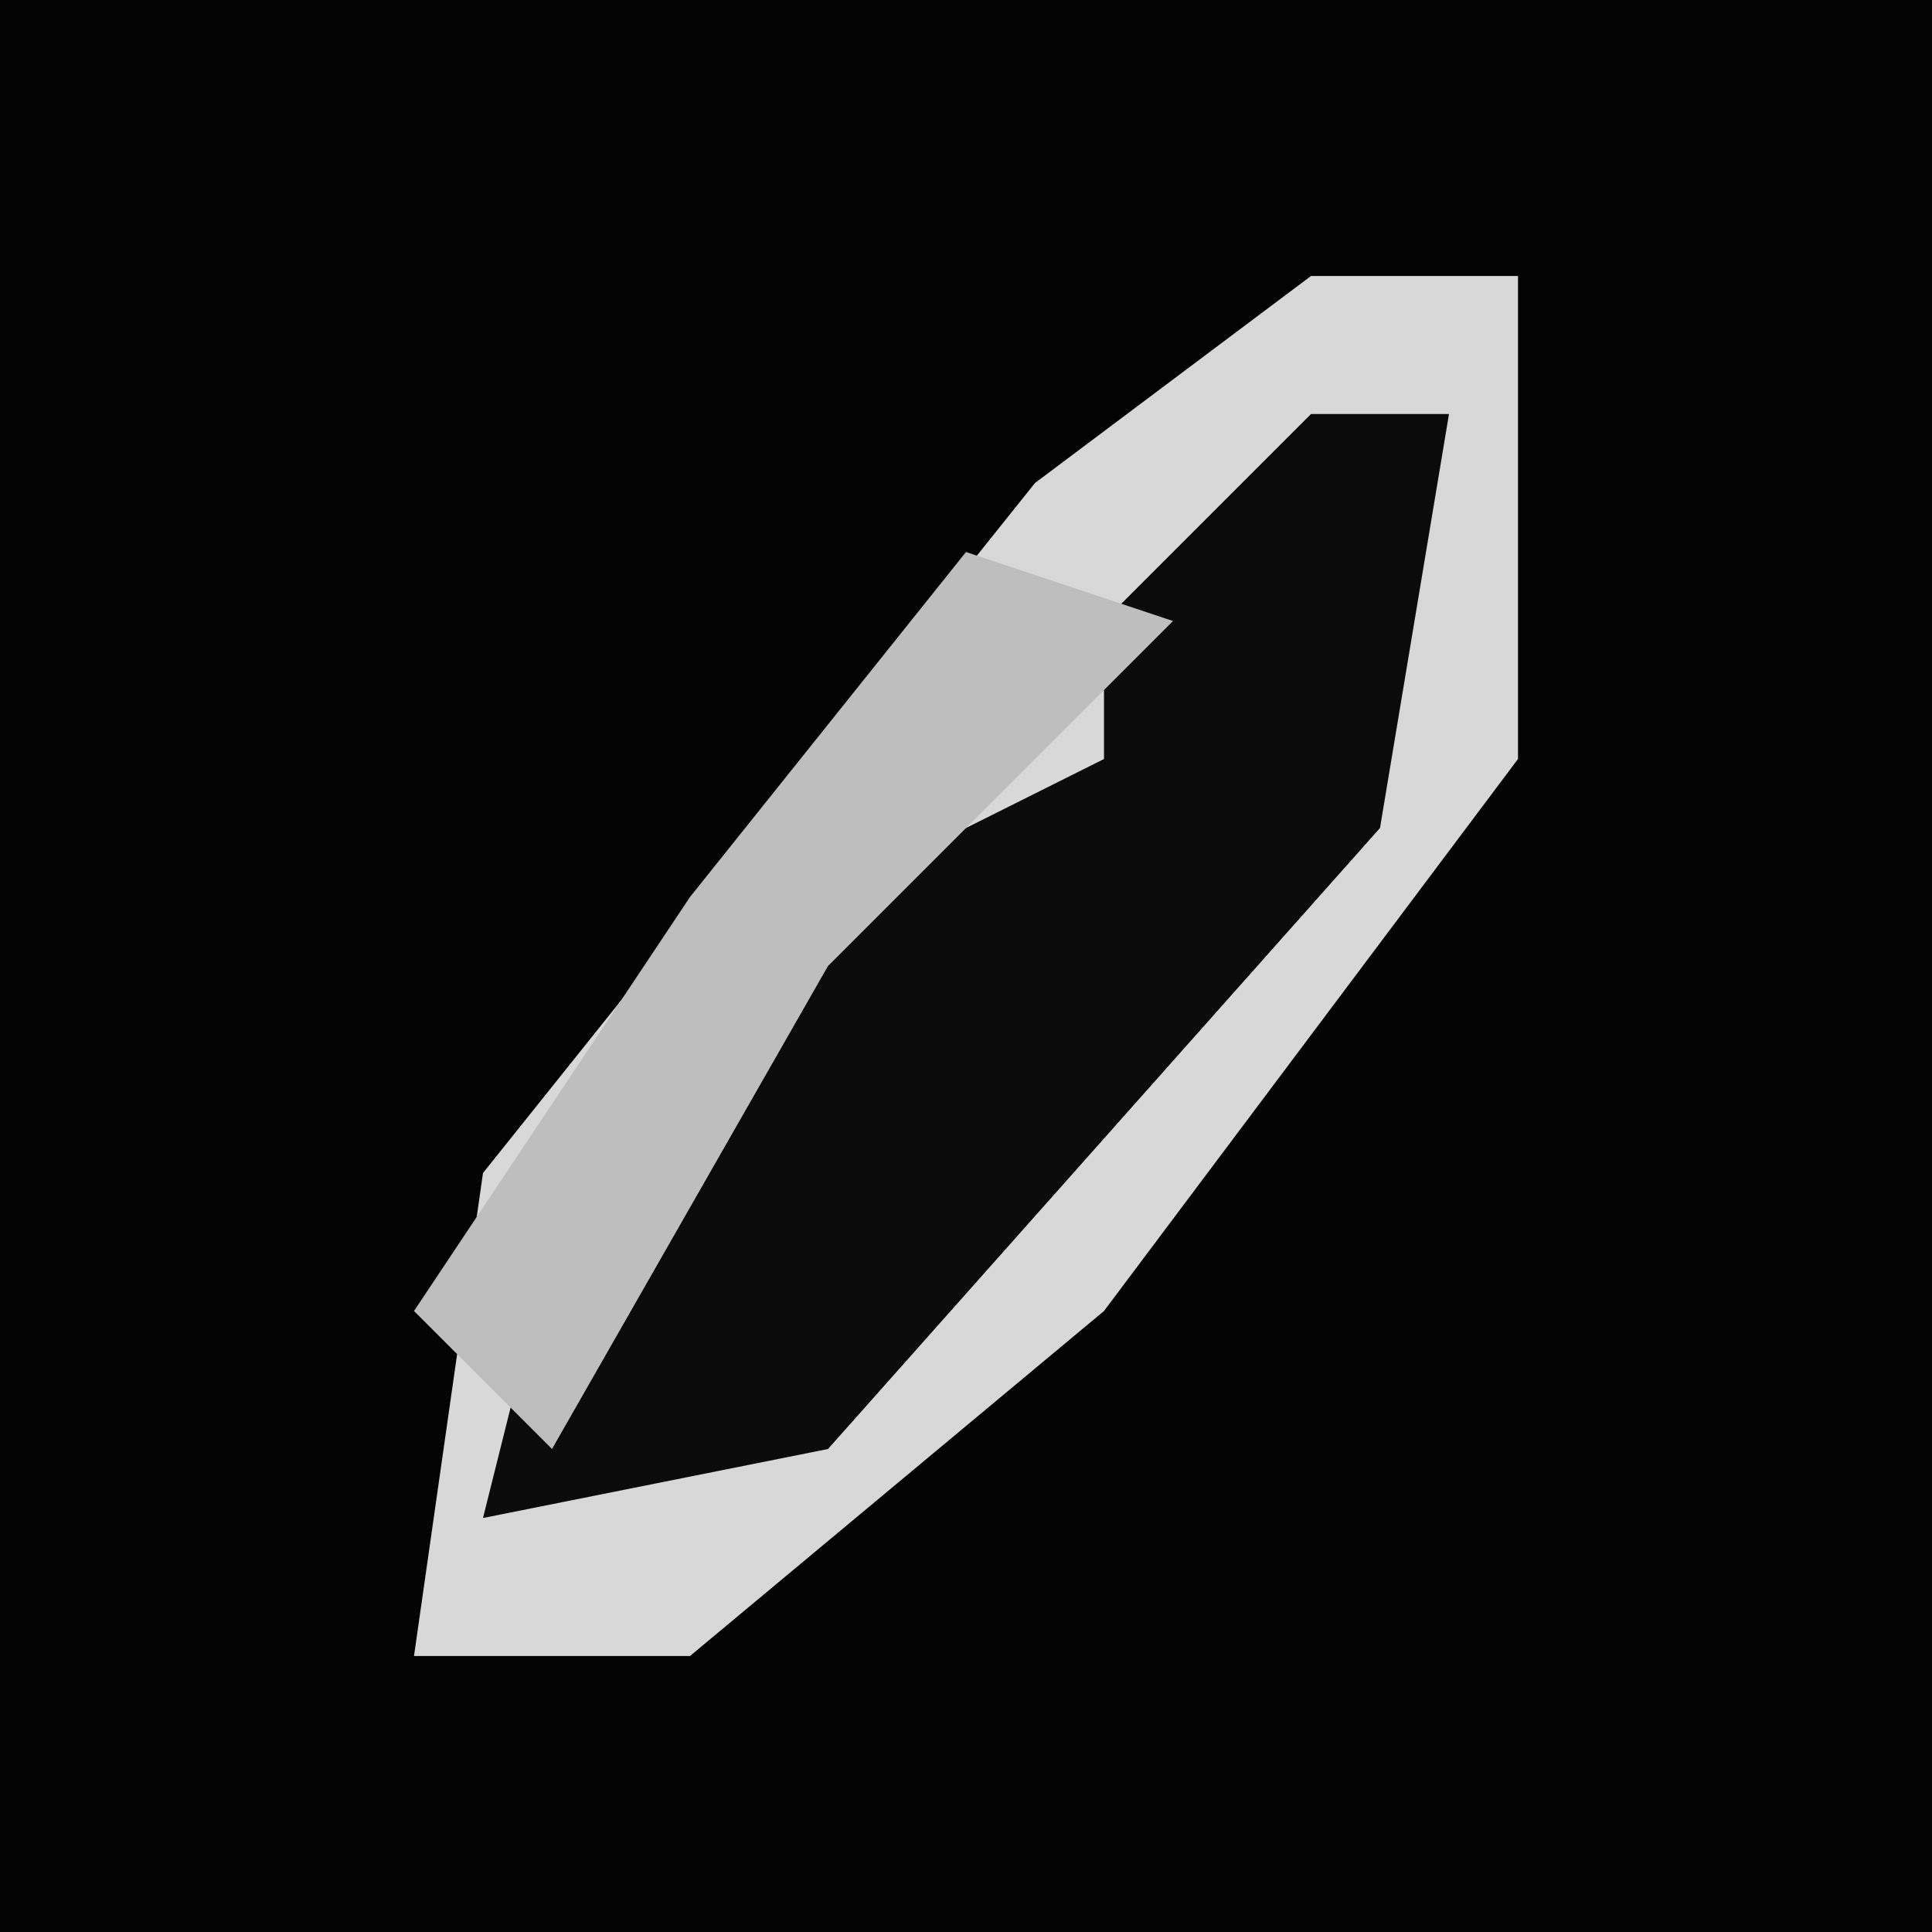 <?xml version="1.0" encoding="UTF-8"?>
<svg version="1.1" xmlns="http://www.w3.org/2000/svg" width="28" height="28">
<path d="M0,0 L28,0 L28,28 L0,28 Z " fill="#030303" transform="translate(0,0)"/>
<path d="M0,0 L3,0 L3,7 L-3,15 L-9,20 L-13,20 L-12,13 L-4,3 Z " fill="#0B0B0B" transform="translate(19,4)"/>
<path d="M0,0 L3,0 L3,7 L-3,15 L-9,20 L-13,20 L-12,13 L-4,3 Z M0,2 L-3,5 L-3,7 L-7,9 L-11,14 L-12,18 L-7,17 L1,8 L2,2 Z " fill="#D8D8D8" transform="translate(19,4)"/>
<path d="M0,0 L3,1 L-2,6 L-6,13 L-8,11 L-4,5 Z " fill="#BEBEBE" transform="translate(14,8)"/>
</svg>
